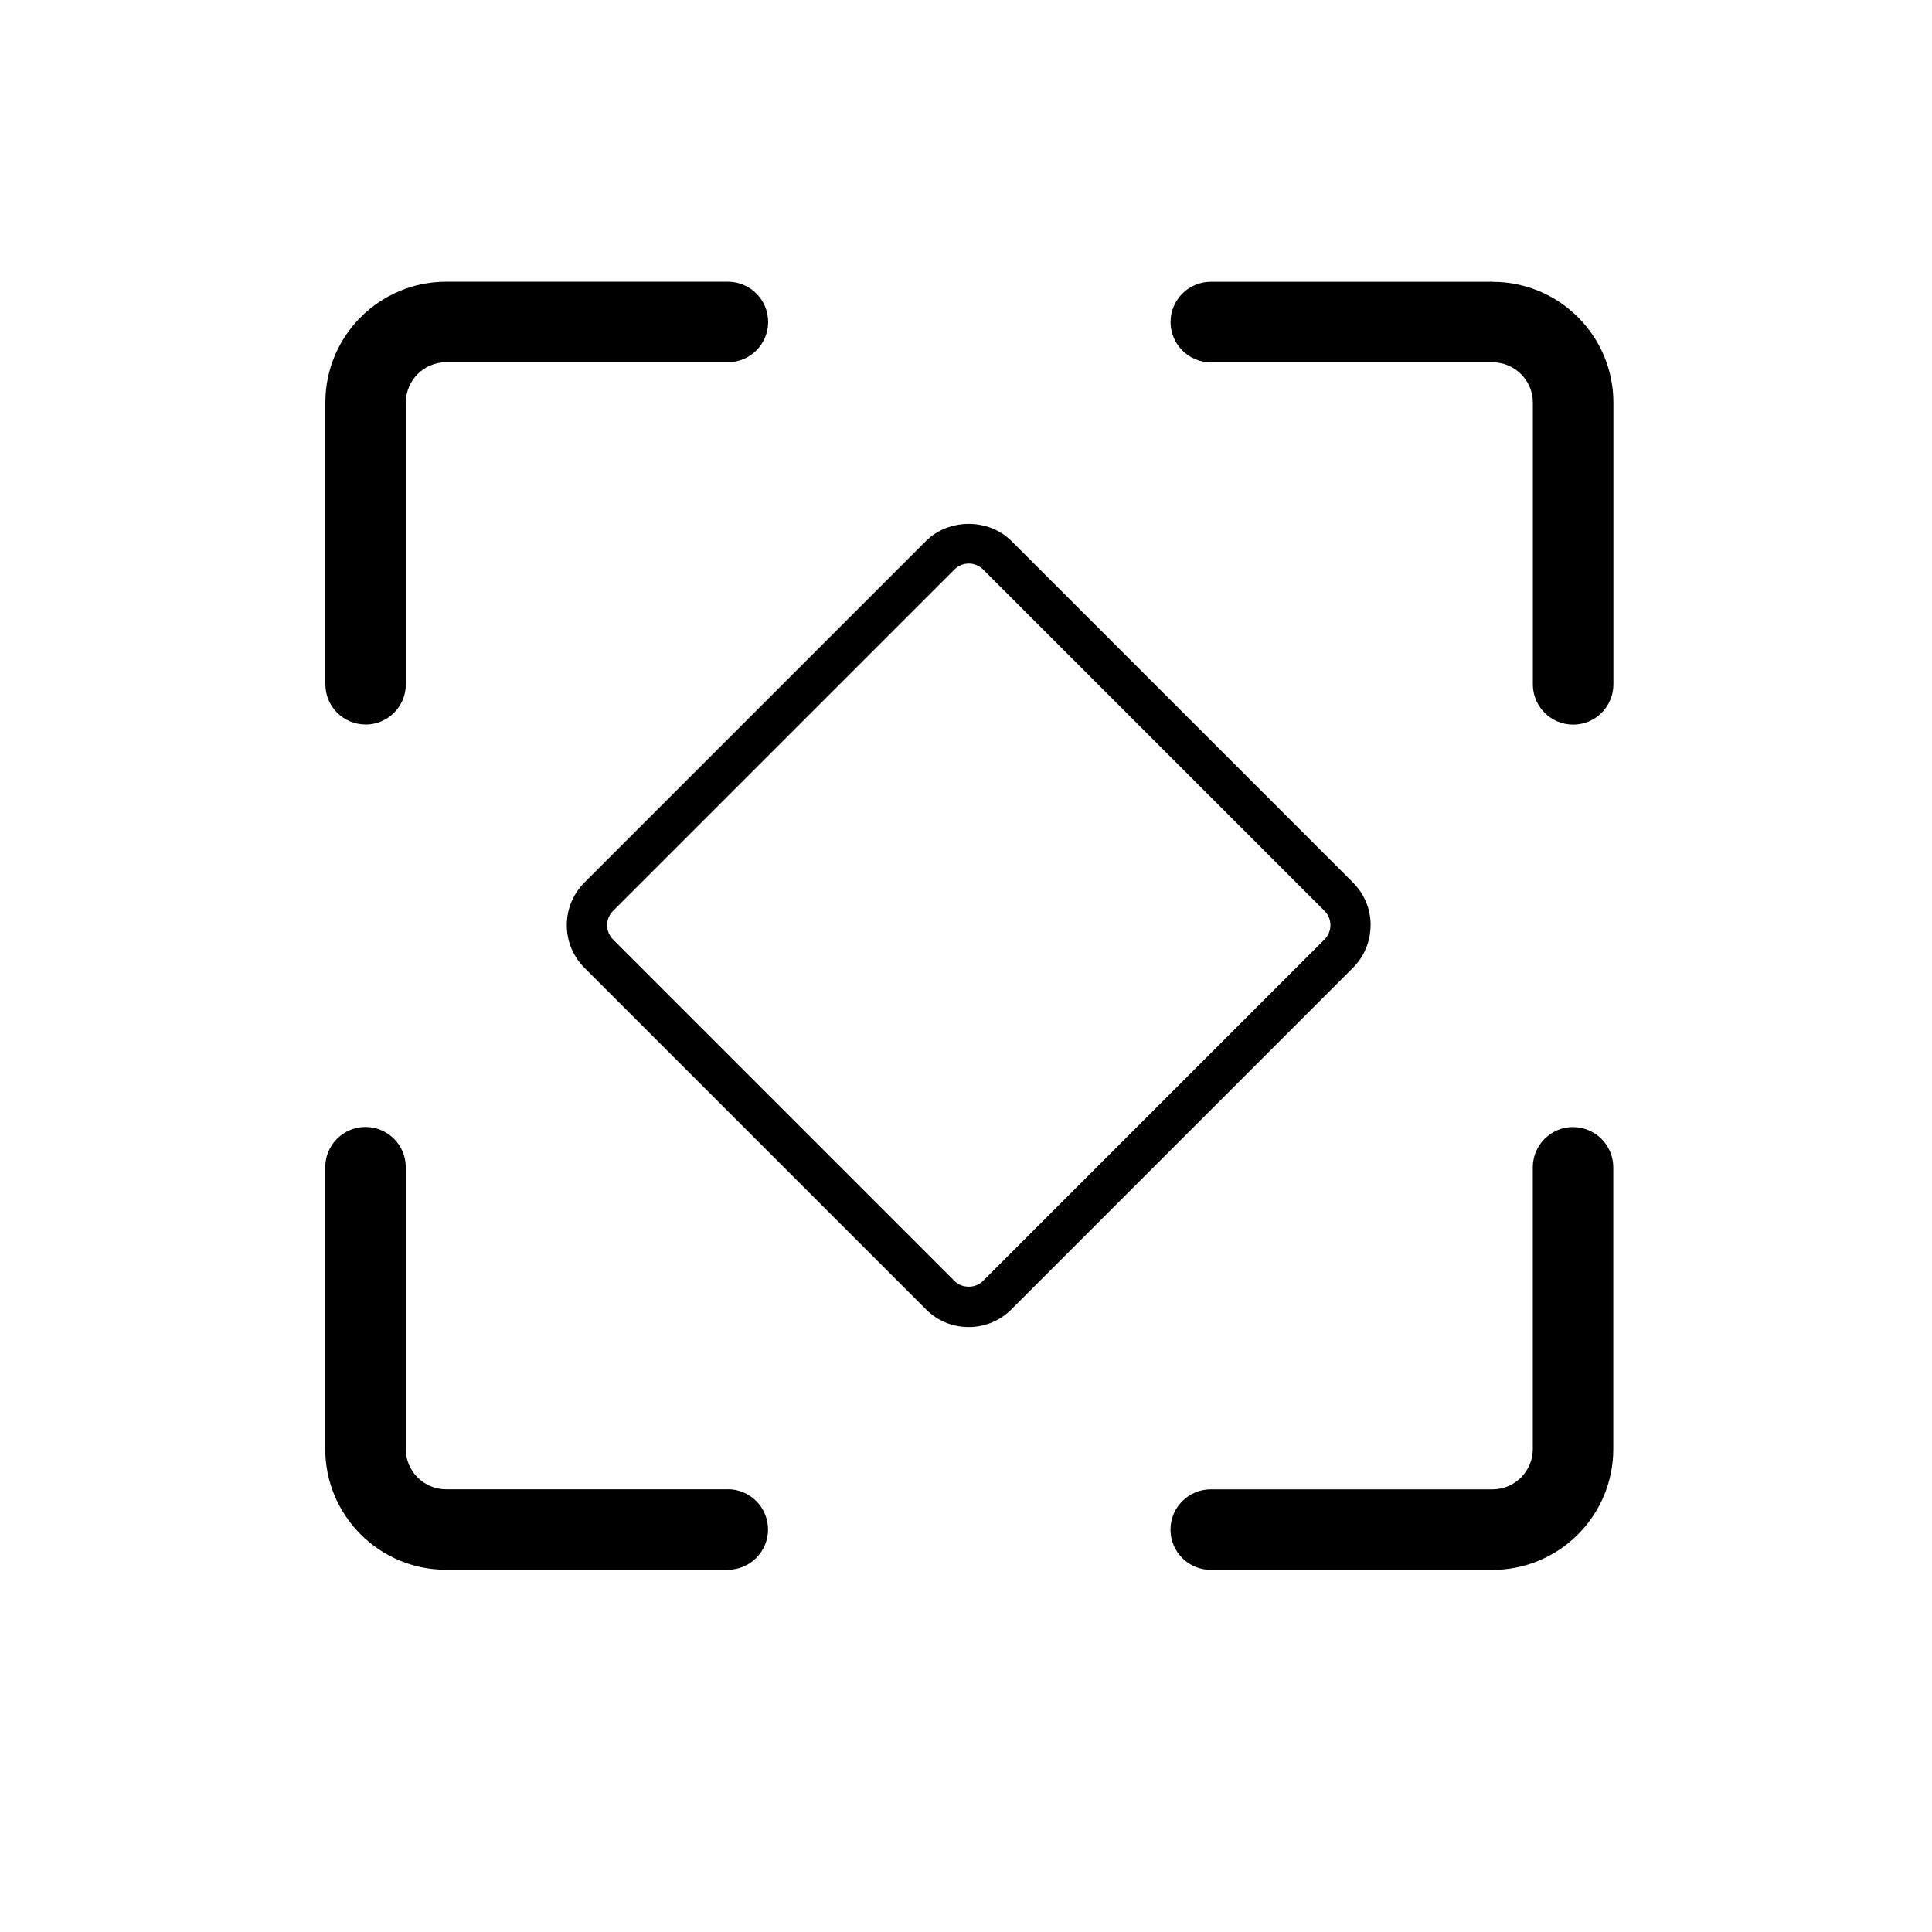 <!-- Generated by IcoMoon.io -->
<svg version="1.1" xmlns="http://www.w3.org/2000/svg" width="32" height="32" viewBox="0 0 32 32">
<path d="M12.055 24.667h-4.667c-0.367 0-0.667-0.299-0.667-0.667v-4.667c0-0.368-0.299-0.667-0.667-0.667s-0.667 0.299-0.667 0.667v4.667c0 1.103 0.897 2 2 2h4.667c0.368 0 0.667-0.299 0.667-0.667s-0.299-0.667-0.667-0.667zM6.055 12.001c0.368 0 0.667-0.299 0.667-0.667v-4.667c0-0.367 0.299-0.667 0.667-0.667h4.667c0.368 0 0.667-0.299 0.667-0.667s-0.299-0.667-0.667-0.667h-4.667c-1.103 0-2 0.897-2 2v4.667c0 0.368 0.298 0.667 0.667 0.667zM24.722 4.667h-4.667c-0.368 0-0.667 0.299-0.667 0.667s0.299 0.667 0.667 0.667h4.667c0.367 0 0.667 0.299 0.667 0.667v4.667c0 0.368 0.299 0.667 0.667 0.667s0.667-0.299 0.667-0.667v-4.667c0-1.103-0.897-2-2-2zM26.055 18.667c-0.368 0-0.667 0.299-0.667 0.667v4.667c0 0.367-0.299 0.667-0.667 0.667h-4.667c-0.368 0-0.667 0.299-0.667 0.667s0.299 0.667 0.667 0.667h4.667c1.103 0 2-0.897 2-2v-4.667c0-0.368-0.299-0.667-0.667-0.667zM22.702 15.324c0-0.267-0.104-0.519-0.293-0.707l-5.657-5.657c-0.378-0.377-1.036-0.377-1.414 0l-5.657 5.657c-0.189 0.189-0.293 0.44-0.293 0.707s0.104 0.518 0.293 0.707l5.657 5.657c0.189 0.189 0.44 0.292 0.707 0.292s0.518-0.104 0.707-0.293l5.657-5.657c0.188-0.188 0.292-0.439 0.292-0.707zM21.938 15.56l-5.657 5.657c-0.125 0.126-0.346 0.126-0.471 0l-5.657-5.657c-0.063-0.063-0.097-0.147-0.097-0.236s0.035-0.173 0.097-0.236l5.657-5.657c0.063-0.063 0.147-0.097 0.236-0.097s0.173 0.035 0.236 0.097l5.657 5.657c0.063 0.063 0.097 0.147 0.097 0.236s-0.035 0.173-0.098 0.236z"></path>
</svg>
